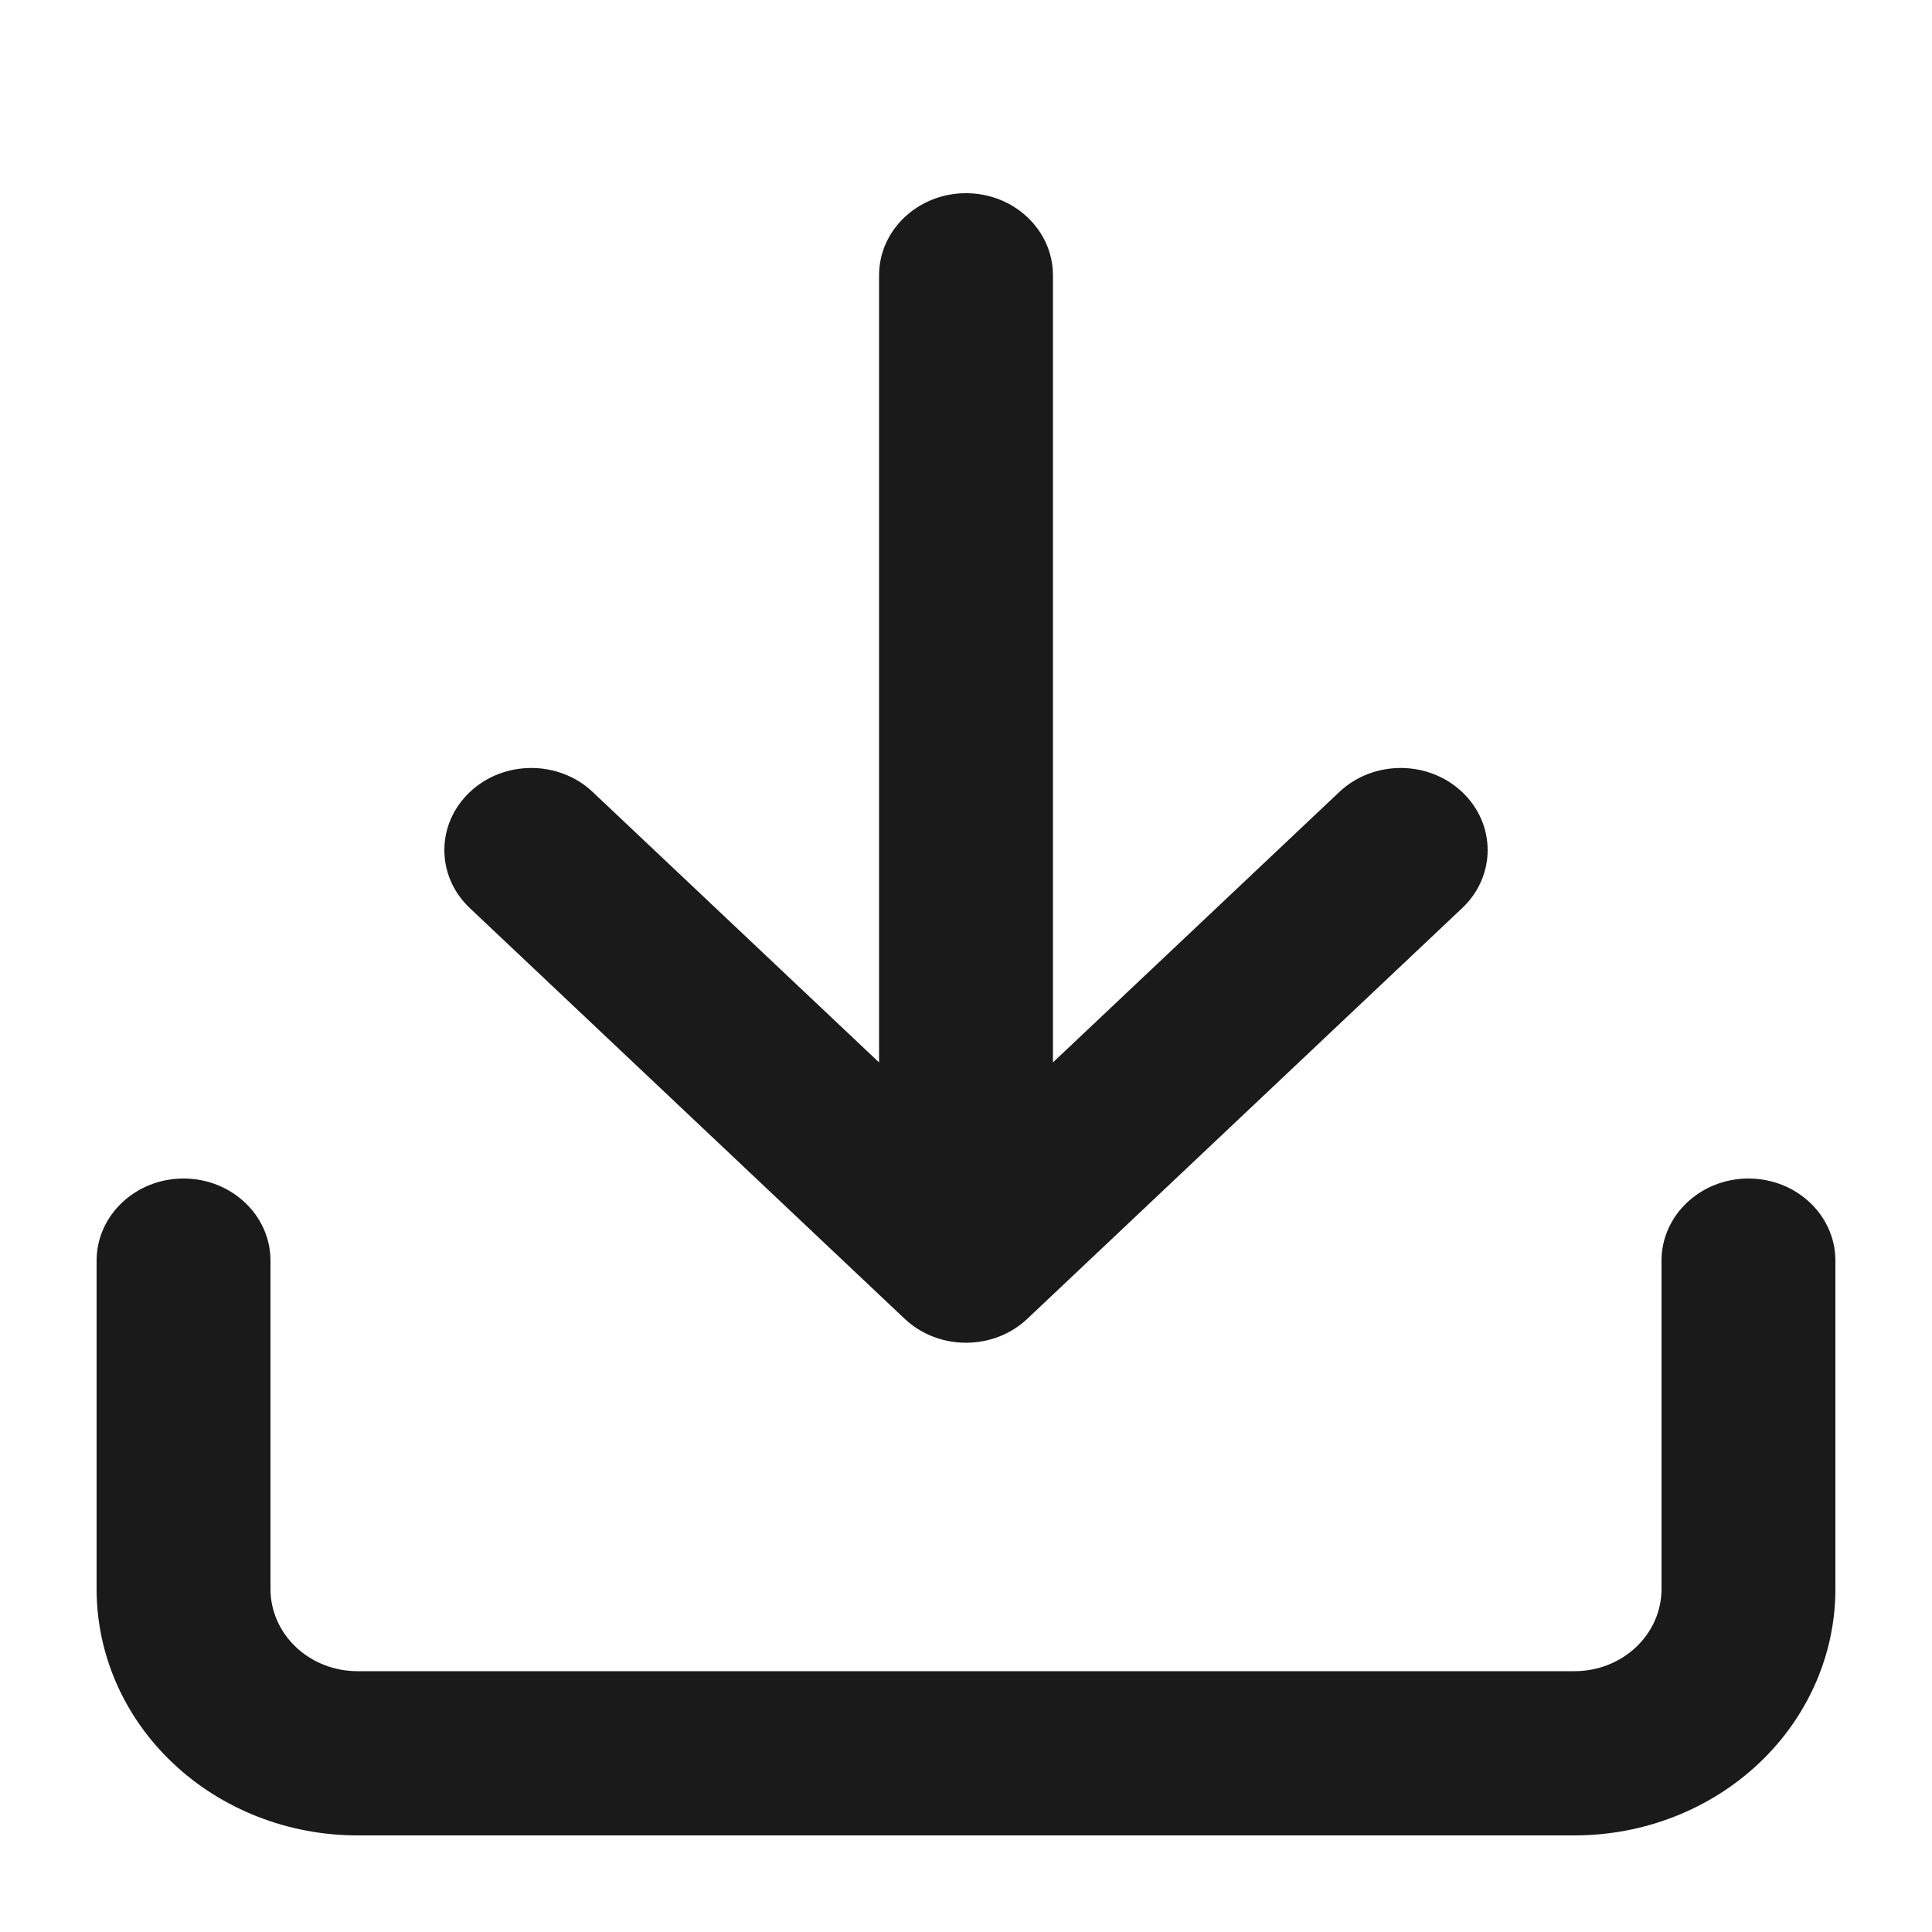 <svg width="20" height="20" viewBox="0 0 20 20" fill="none" xmlns="http://www.w3.org/2000/svg">
<path fill-rule="evenodd" clip-rule="evenodd" d="M10 2C10.497 2 10.9 2.381 10.9 2.85V10.998L13.864 8.199C14.215 7.867 14.785 7.867 15.136 8.199C15.488 8.531 15.488 9.069 15.136 9.401L10.636 13.651C10.285 13.983 9.715 13.983 9.364 13.651L4.864 9.401C4.512 9.069 4.512 8.531 4.864 8.199C5.215 7.867 5.785 7.867 6.136 8.199L9.1 10.998V2.85C9.1 2.381 9.503 2 10 2ZM1.9 12.2C2.397 12.2 2.8 12.581 2.8 13.05V16.45C2.8 16.675 2.895 16.892 3.064 17.051C3.232 17.21 3.461 17.3 3.7 17.3H16.3C16.539 17.3 16.768 17.21 16.936 17.051C17.105 16.892 17.2 16.675 17.2 16.45V13.05C17.2 12.581 17.603 12.2 18.1 12.2C18.597 12.2 19 12.581 19 13.05V16.45C19 17.126 18.715 17.775 18.209 18.253C17.703 18.731 17.016 19 16.3 19H3.7C2.984 19 2.297 18.731 1.791 18.253C1.284 17.775 1 17.126 1 16.45V13.05C1 12.581 1.403 12.2 1.9 12.2Z" fill="#1A1A1A"/>
</svg>
